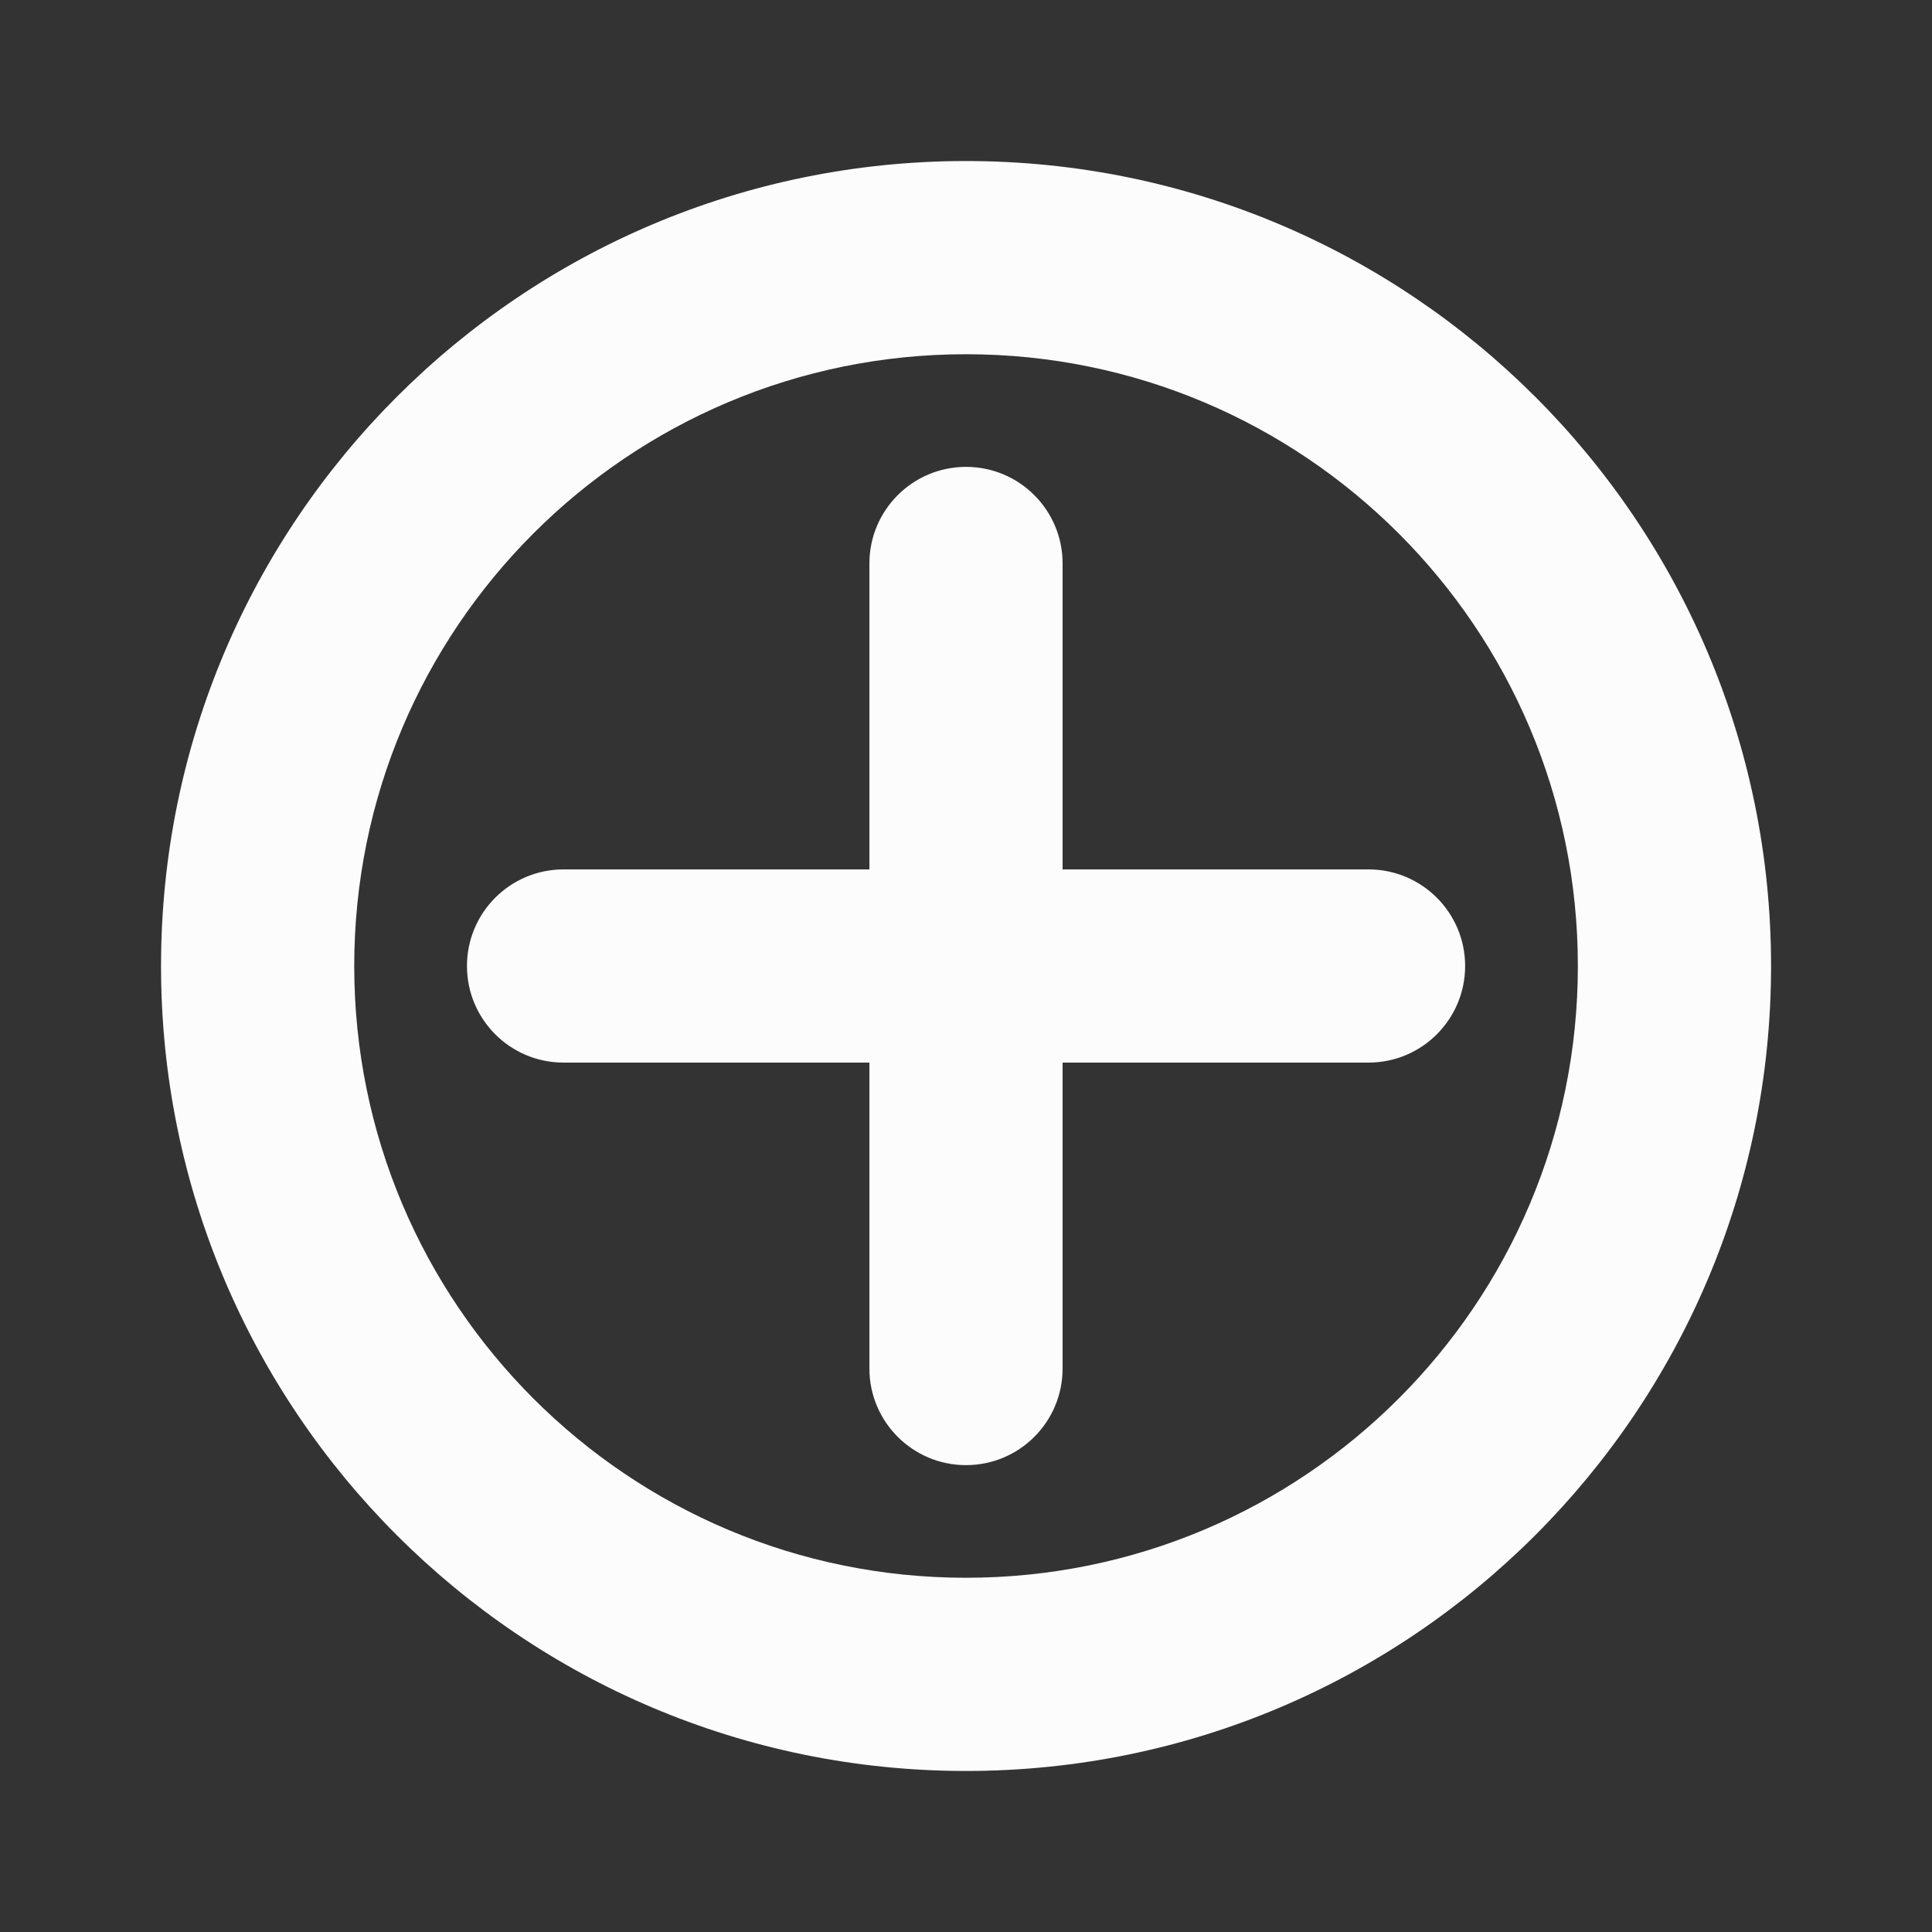 <svg width="20" height="20" viewBox="0 0 20 20" fill="none" xmlns="http://www.w3.org/2000/svg">
<rect x="0" y="0" width="20" height="20" fill="#333333" stroke="none"/>
<path fill-rule="evenodd" clip-rule="evenodd" d="M16.334 10C16.334 13.498 13.498 16.333 10 16.333C6.503 16.333 3.667 13.498 3.667 10C3.667 6.502 6.503 3.667 10 3.667C13.498 3.667 16.334 6.502 16.334 10ZM18.334 10C18.334 14.602 14.603 18.333 10 18.333C5.398 18.333 1.667 14.602 1.667 10C1.667 5.398 5.398 1.667 10 1.667C14.603 1.667 18.334 5.398 18.334 10ZM10 4.833C10.553 4.833 11 5.281 11 5.833V9H14.167C14.719 9 15.167 9.448 15.167 10C15.167 10.552 14.719 11 14.167 11H11V14.167C11 14.719 10.553 15.167 10 15.167C9.448 15.167 9 14.719 9 14.167V11H5.834C5.281 11 4.834 10.552 4.834 10C4.834 9.448 5.281 9 5.834 9H9V5.833C9 5.281 9.448 4.833 10 4.833Z" fill="#FCFCFD"/>
</svg>
